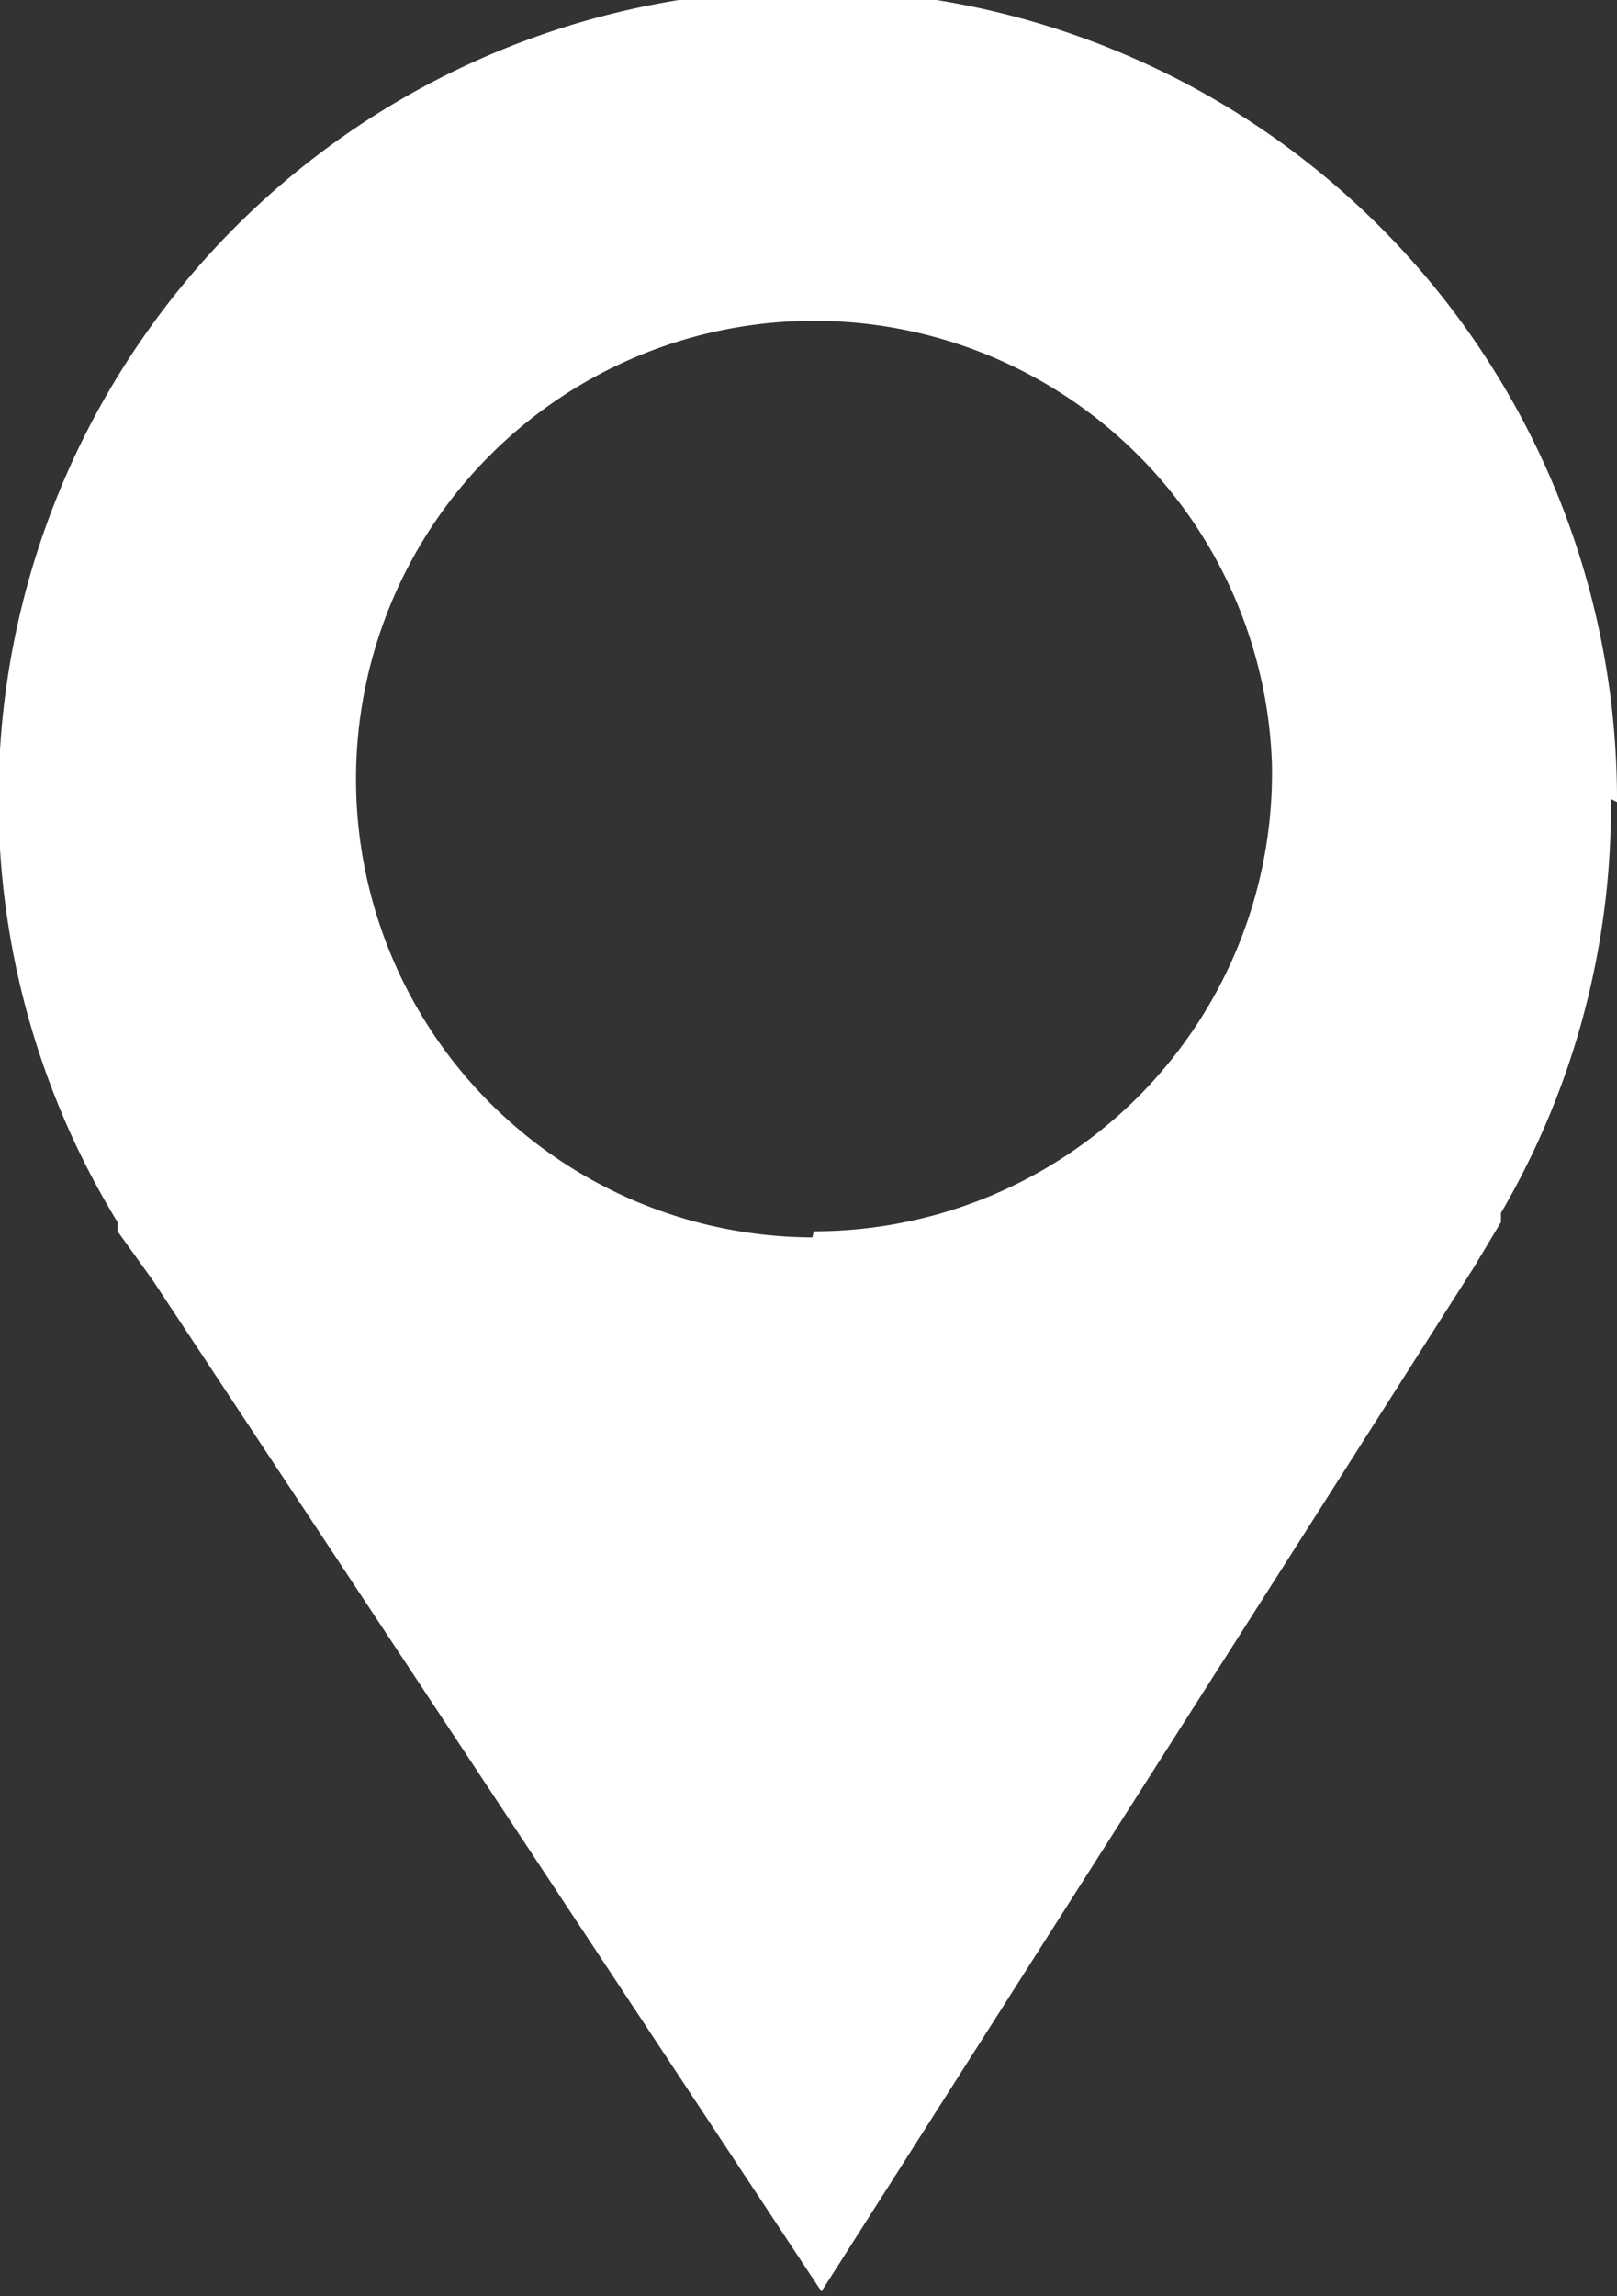 <svg xmlns="http://www.w3.org/2000/svg" viewBox="0 0 10.59 15.03"><rect x="0" y="0" width="10.59" height="15.03" fill="#333333" stroke="none"/><defs><style>.cls-1{fill:#fff;}</style></defs><title>pointer</title><g id="Capa_2" data-name="Capa 2"><g id="Capa_1-2" data-name="Capa 1"><path class="cls-1" d="M10.59,5.25A5.3,5.3,0,1,0,.77,8h0l0,.06L1,8.38,5.38,15,9.65,8.3,9.83,8l0-.06h0a5.27,5.27,0,0,0,.72-2.71M5.32,8.1A3,3,0,1,1,8.33,5a3,3,0,0,1-3,3.06"/></g></g></svg>